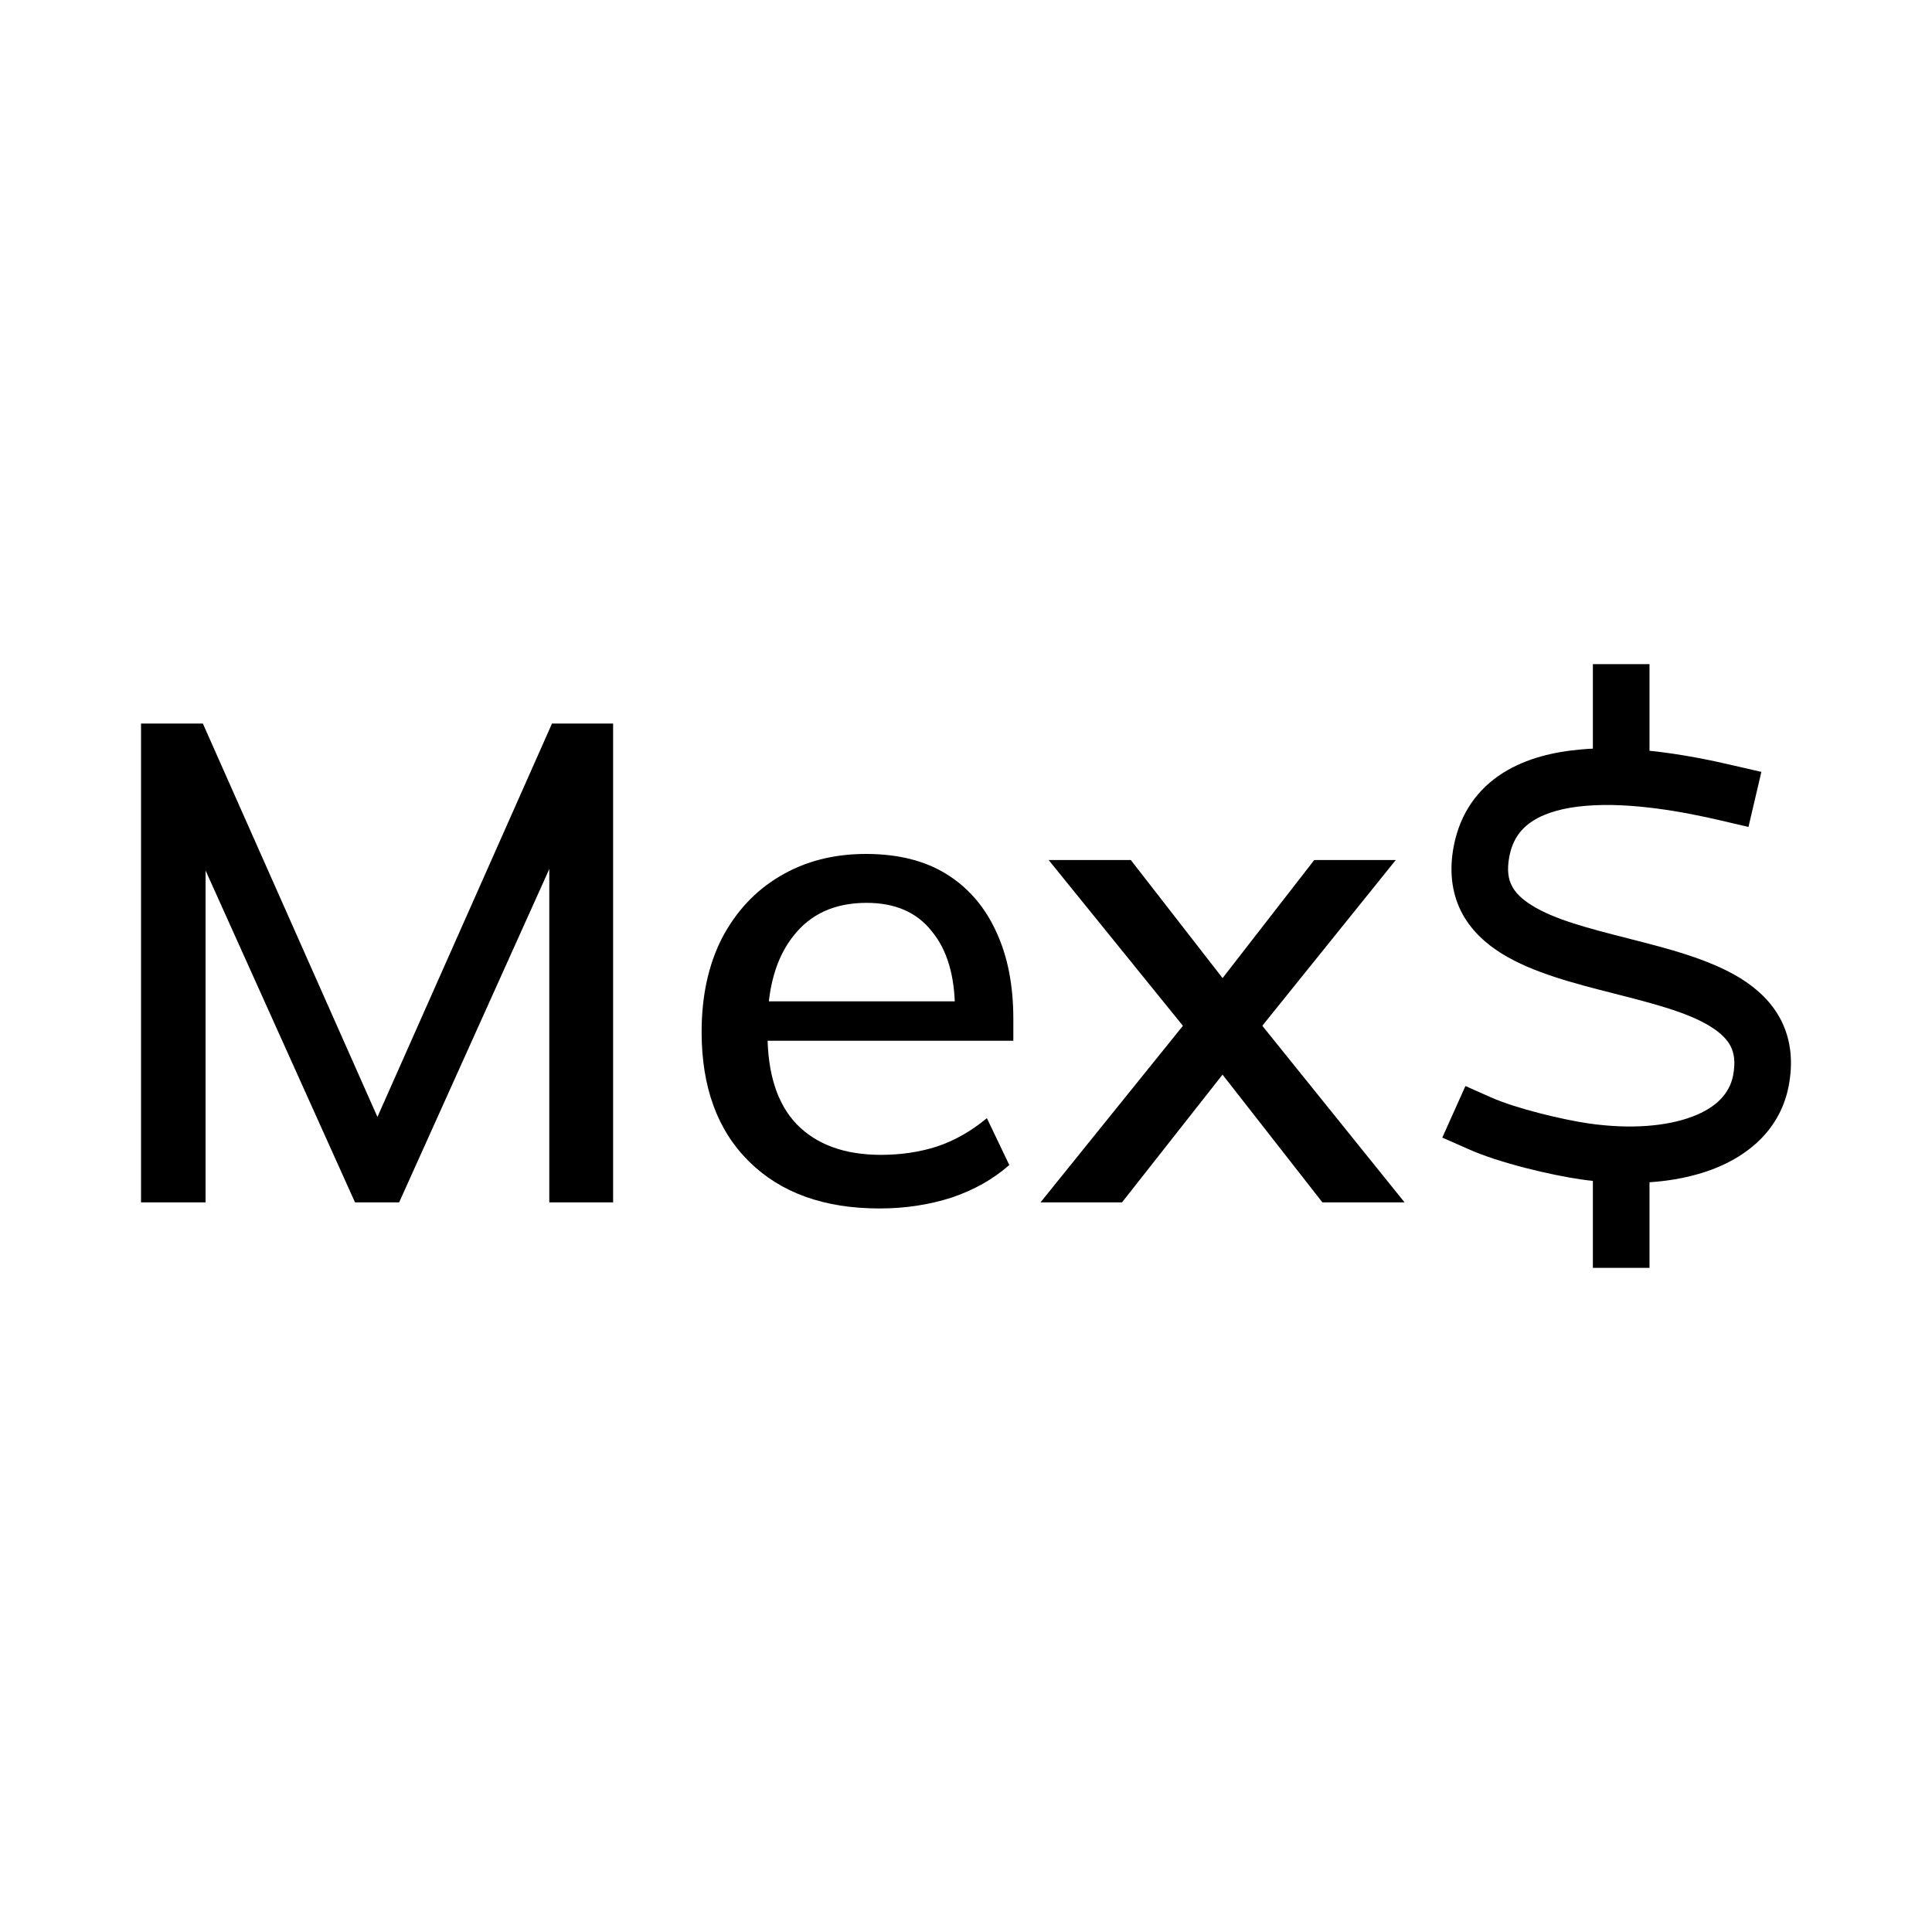 <svg viewBox="0 0 32 32" fill="currentColor" xmlns="http://www.w3.org/2000/svg">
<path d="M2.336 19.915V11.984H3.36L6.42 18.88H6.083L9.143 11.984H10.155V19.915H9.098V13.57H9.469L6.611 19.915H5.88L3.023 13.57H3.405V19.915H2.336Z" fill="currentColor"/>
<path d="M14.568 20.016C13.653 20.016 12.933 19.758 12.408 19.24C11.883 18.723 11.621 18.006 11.621 17.091C11.621 16.499 11.733 15.981 11.958 15.539C12.191 15.096 12.509 14.755 12.914 14.515C13.327 14.268 13.803 14.144 14.343 14.144C14.876 14.144 15.322 14.256 15.682 14.481C16.042 14.706 16.316 15.025 16.503 15.438C16.691 15.842 16.784 16.323 16.784 16.878V17.238H12.509V16.585H16.008L15.817 16.731C15.817 16.169 15.689 15.734 15.434 15.426C15.187 15.111 14.827 14.954 14.354 14.954C13.829 14.954 13.424 15.137 13.139 15.505C12.854 15.865 12.712 16.364 12.712 17.001V17.114C12.712 17.781 12.873 18.284 13.196 18.621C13.526 18.959 13.991 19.128 14.591 19.128C14.921 19.128 15.228 19.082 15.513 18.992C15.806 18.895 16.083 18.738 16.346 18.52L16.717 19.296C16.454 19.529 16.136 19.709 15.761 19.836C15.386 19.956 14.988 20.016 14.568 20.016Z" fill="currentColor"/>
<path d="M17.234 19.915L19.811 16.72V17.26L17.369 14.245H18.73L20.452 16.461H20.047L21.768 14.245H23.118L20.699 17.249V16.731L23.264 19.915H21.903L20.047 17.541H20.452L18.584 19.915H17.234Z" fill="currentColor"/>
<path d="M27.321 11H26.383V12.4C26.323 12.402 26.262 12.406 26.202 12.412C25.749 12.449 25.28 12.557 24.889 12.805C24.483 13.062 24.186 13.461 24.079 14.012C24.003 14.408 24.04 14.77 24.198 15.09C24.354 15.402 24.606 15.629 24.878 15.797C25.389 16.113 26.087 16.291 26.692 16.445L26.737 16.457C27.399 16.625 27.96 16.771 28.333 17.004C28.508 17.113 28.612 17.223 28.667 17.334C28.719 17.438 28.749 17.584 28.706 17.812C28.649 18.1 28.444 18.338 28.032 18.494C27.61 18.654 27.016 18.707 26.321 18.609C25.88 18.545 25.114 18.361 24.7 18.178L24.272 17.988L23.889 18.842L24.317 19.031C24.84 19.266 25.702 19.465 26.188 19.535H26.19C26.255 19.545 26.319 19.553 26.383 19.559V21H27.321V19.582C27.698 19.557 28.051 19.486 28.366 19.367C28.989 19.131 29.493 18.68 29.626 17.988C29.702 17.592 29.665 17.23 29.506 16.91C29.35 16.598 29.098 16.371 28.827 16.203C28.315 15.887 27.618 15.709 27.012 15.555L26.967 15.543C26.305 15.375 25.745 15.229 25.372 14.996C25.196 14.887 25.092 14.777 25.038 14.666C24.985 14.562 24.956 14.416 24.999 14.188C25.055 13.898 25.196 13.719 25.393 13.594C25.606 13.459 25.907 13.375 26.278 13.346C27.026 13.285 27.901 13.449 28.503 13.59L28.96 13.697L29.174 12.785L28.717 12.68C28.352 12.594 27.854 12.49 27.321 12.435V11Z" fill="currentColor"/>
</svg>
